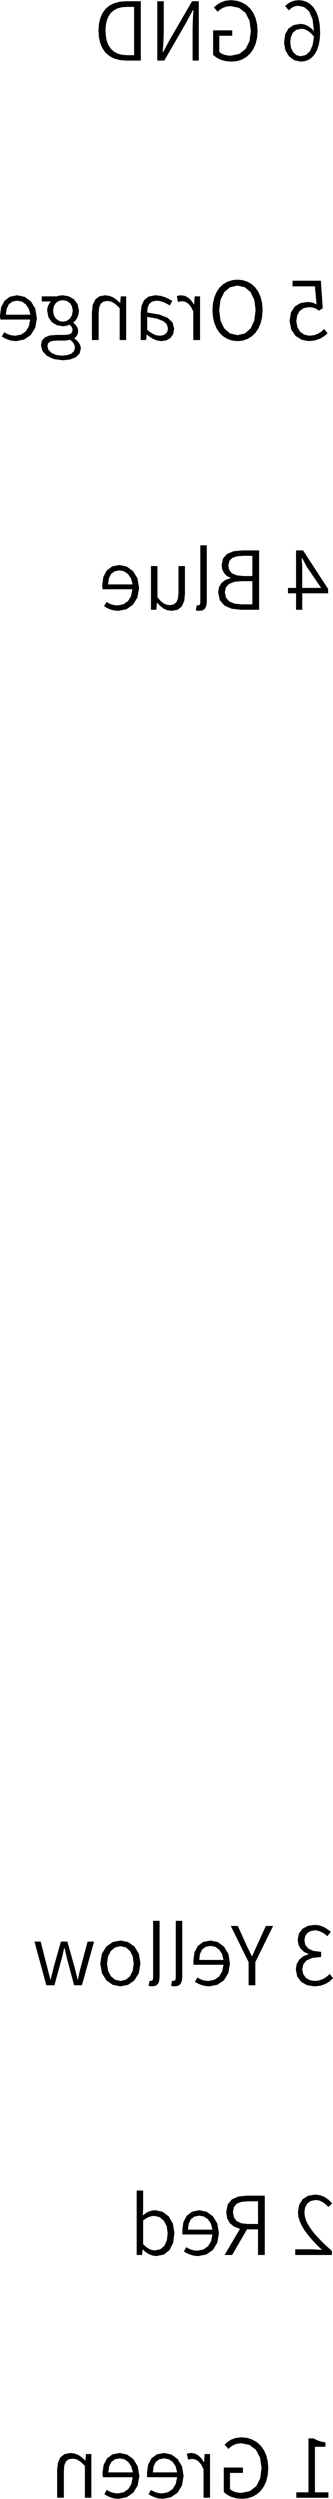 <svg version="1.1" xmlns="http://www.w3.org/2000/svg" xmlns:xlink="http://www.w3.org/1999/xlink" stroke-linecap="round" stroke-linejoin="round" stroke-width="0" fill-rule="evenodd" width="3.136mm" height="23.531mm" viewBox="131181.34 -26172.16 3136.4 23531.07" id="WcTbqebjVnRmakZKEGp9"><g transform="translate(0,-28813.25) scale(1,-1)" fill="currentColor" stroke="currentColor"><path d="M 133993.63 -2641.09 133954.51 -2645.66 133920.48 -2657.34 133891.52 -2675.12 133866.63 -2696.97 133902.19 -2737.61 133920.99 -2718.81 133942.83 -2705.6 133966.2 -2696.97 133991.09 -2694.43 134046.97 -2706.62 134093.2 -2747.26 134125.2 -2820.92 134138.41 -2933.19 134110.47 -2904.23 134078.47 -2882.9 134044.94 -2869.18 134011.41 -2864.61 133947.4 -2875.28 133898.63 -2908.3 133867.14 -2963.16 133856.47 -3039.87 133914.89 -3039.87 133920.99 -2987.54 133940.29 -2946.4 133973.82 -2919.98 134021.57 -2910.33 134048.5 -2914.39 134077.96 -2928.11 134108.44 -2950.97 134138.41 -2983.99 134126.22 -3063.24 134100.82 -3121.66 134063.23 -3157.22 134013.95 -3169.41 133974.84 -3159.76 133943.34 -3133.34 133922.51 -3092.19 133914.89 -3039.87 133856.47 -3039.87 133869.17 -3113.02 133903.72 -3169.92 133954.01 -3207 134013.95 -3220.21 134052.56 -3215.64 134087.61 -3202.43 134118.6 -3181.09 134145.52 -3150.61 134166.86 -3112 134183.12 -3064.76 134193.28 -3009.39 134196.83 -2945.89 134192.26 -2869.18 134180.07 -2805.17 134160.76 -2752.34 134135.36 -2710.68 134104.88 -2679.19 134070.34 -2657.34 134032.75 -2645.15"/><path d="M 133356.09 -2641.09 133302.24 -2647.18 133259.06 -2662.93 133224.01 -2684.78 133196.07 -2709.67 133231.63 -2750.31 133253.98 -2729.99 133280.91 -2713.22 133313.93 -2701.54 133353.55 -2696.97 133432.29 -2713.22 133492.74 -2759.45 133530.84 -2833.11 133544.05 -2930.65 133531.35 -3027.17 133494.27 -3100.83 133434.83 -3147.56 133353.55 -3164.33 133323.07 -3161.79 133293.61 -3155.18 133267.19 -3144.01 133246.87 -3128.77 133246.87 -2976.37 133368.79 -2976.37 133368.79 -2925.57 133188.45 -2925.57 133188.45 -3156.71 133219.44 -3181.6 133259.57 -3201.92 133306.82 -3215.13 133361.17 -3220.21 133413.5 -3215.13 133460.74 -3200.4 133502.9 -3176.01 133538.46 -3142.99 133567.93 -3101.34 133589.26 -3052.06 133602.98 -2994.66 133607.55 -2930.65 133602.47 -2867.15 133588.76 -2810.25 133566.91 -2760.98 133536.94 -2719.32 133500.36 -2685.79 133457.69 -2661.41 133408.92 -2646.17"/><path d="M 132662.67 -2651.25 132662.67 -3210.05 132728.71 -3210.05 132936.99 -2849.37 132997.95 -2735.07 133003.03 -2735.07 132997.95 -2819.4 132995.41 -2905.25 132995.41 -3210.05 133053.83 -3210.05 133053.83 -2651.25 132990.33 -2651.25 132779.51 -3014.47 132718.55 -3128.77 132713.47 -3128.77 132720.58 -3041.9 132723.63 -2953.51 132723.63 -2651.25"/><path d="M 132370.57 -2651.25 132309.61 -2655.82 132256.78 -2670.04 132211.57 -2692.4 132174.99 -2723.89 132146.04 -2763.52 132125.72 -2810.76 132113.01 -2865.62 132108.95 -2928.11 132174.99 -2928.11 132178.04 -2877.82 132187.18 -2833.11 132202.42 -2795.01 132223.76 -2763.01 132251.7 -2737.61 132286.24 -2719.32 132327.39 -2708.14 132375.65 -2704.59 132444.23 -2704.59 132444.23 -3159.25 132375.65 -3159.25 132327.39 -3155.18 132286.24 -3142.99 132251.7 -3123.69 132223.76 -3096.76 132202.42 -3063.74 132187.18 -3024.12 132178.04 -2978.91 132174.99 -2928.11 132108.95 -2928.11 132113.01 -2990.59 132125.21 -3045.96 132146.04 -3094.22 132174.48 -3134.86 132211.06 -3166.87 132255.76 -3190.74 132308.09 -3204.97 132368.03 -3210.05 132507.73 -3210.05 132507.73 -2651.25"/><path d="M 133418.57 -5273.04 133368.28 -5278.12 133322.56 -5292.85 133282.43 -5316.72 133247.89 -5349.74 133220.46 -5390.89 133199.63 -5440.17 133186.93 -5496.56 133182.36 -5560.06 133245.86 -5560.06 133258.05 -5464.04 133293.1 -5390.89 133347.46 -5345.17 133418.57 -5328.92 133488.17 -5345.17 133541.51 -5390.89 133576.56 -5464.04 133588.76 -5560.06 133576.56 -5658.1 133542.02 -5732.27 133488.17 -5779.51 133418.57 -5796.28 133347.46 -5779.51 133293.1 -5732.27 133258.05 -5658.1 133245.86 -5560.06 133182.36 -5560.06 133186.93 -5623.56 133199.63 -5680.96 133220.46 -5730.74 133247.89 -5772.91 133282.43 -5806.44 133322.56 -5831.33 133368.28 -5847.08 133418.57 -5852.16 133468.36 -5847.08 133513.57 -5831.33 133553.7 -5806.44 133588.25 -5772.91 133616.19 -5730.74 133637.01 -5680.96 133650.22 -5623.56 133654.8 -5560.06 133650.22 -5496.56 133637.01 -5440.17 133616.19 -5390.89 133588.25 -5349.74 133553.7 -5316.72 133513.57 -5292.85 133468.36 -5278.12"/><path d="M 133936.74 -5283.2 133936.74 -5336.54 134147.56 -5336.54 134162.8 -5506.72 134143.49 -5496.56 134123.68 -5489.44 134101.33 -5485.38 134076.44 -5483.86 134011.41 -5494.02 133958.07 -5526.02 133922 -5581.39 133908.8 -5661.66 133924.04 -5742.94 133964.68 -5802.88 134022.59 -5839.46 134089.13 -5852.16 134148.06 -5845.55 134196.32 -5828.79 134235.44 -5804.91 134266.94 -5778.5 134233.92 -5737.86 134208.51 -5761.73 134177.53 -5782.05 134139.43 -5796.28 134094.22 -5801.36 134047.48 -5791.7 134008.36 -5764.27 133981.95 -5721.09 133972.3 -5664.2 133980.93 -5608.32 134005.32 -5566.66 134042.91 -5540.75 134091.68 -5532.12 134118.09 -5534.15 134141.46 -5540.24 134163.3 -5550.4 134185.66 -5565.14 134221.22 -5542.28 134203.44 -5283.2"/><path d="M 132890.26 -5420.36 132866.89 -5422.39 132847.07 -5427.98 132857.24 -5483.86 132876.54 -5478.27 132897.88 -5476.24 132925.31 -5481.32 132952.74 -5497.57 132979.16 -5527.54 133002.01 -5572.76 133002.01 -5842 133065.51 -5842 133065.51 -5430.52 133014.72 -5430.52 133009.63 -5506.72 133007.1 -5506.72 132983.73 -5470.65 132955.28 -5443.72 132923.78 -5426.45"/><path d="M 132643.88 -5420.36 132580.88 -5432.55 132538.21 -5466.58 132514.34 -5518.91 132506.72 -5585.46 132506.72 -5623.56 132567.68 -5623.56 132659.12 -5640.32 132719.57 -5663.69 132753.1 -5694.68 132763.26 -5732.78 132757.16 -5763.76 132740.4 -5785.1 132716.01 -5797.29 132687.06 -5801.36 132656.07 -5797.8 132626.6 -5786.62 132597.65 -5769.35 132567.68 -5745.48 132567.68 -5623.56 132506.72 -5623.56 132506.72 -5842 132557.51 -5842 132562.6 -5791.2 132565.13 -5791.2 132595.62 -5814.56 132629.14 -5833.87 132664.7 -5847.08 132702.3 -5852.16 132750.05 -5844.54 132787.64 -5822.18 132812.53 -5785.61 132821.68 -5735.32 132806.44 -5676.39 132760.21 -5632.7 132681.47 -5601.71 132567.68 -5582.92 132571.23 -5541.77 132583.93 -5506.21 132610.35 -5480.81 132654.04 -5471.16 132690.61 -5475.22 132724.14 -5486.4 132754.62 -5501.13 132781.04 -5516.88 132803.9 -5473.7 132773.42 -5455.92 132736.33 -5438.64 132692.64 -5425.44"/><path d="M 132171.44 -5420.36 132116.57 -5430.52 132077.96 -5461.5 132054.6 -5511.29 132046.98 -5580.38 132046.98 -5842 132110.48 -5842 132110.48 -5588 132115.05 -5536.69 132129.27 -5501.13 132154.16 -5480.3 132191.76 -5473.7 132222.24 -5477.76 132250.18 -5490.97 132278.12 -5512.3 132308.6 -5542.28 132308.6 -5842 132369.56 -5842 132369.56 -5430.52 132318.76 -5430.52 132313.68 -5491.48 132311.13 -5491.48 132280.15 -5463.03 132248.14 -5440.68 132212.07 -5425.94"/><path d="M 131772.66 -5420.36 131740.65 -5423.4 131716.78 -5430.52 131574.54 -5430.52 131574.54 -5478.78 131660.9 -5478.78 131646.67 -5496.05 131635.5 -5516.37 131627.88 -5540.75 131625.57 -5565.14 131681.22 -5565.14 131688.33 -5523.99 131707.63 -5492.49 131737.1 -5473.19 131772.66 -5466.08 131808.72 -5473.19 131838.69 -5492.49 131859.01 -5523.99 131866.63 -5565.14 131859.01 -5608.32 131838.69 -5640.83 131808.72 -5662.16 131772.66 -5669.28 131738.11 -5662.16 131708.65 -5640.83 131688.84 -5608.32 131681.22 -5565.14 131625.57 -5565.14 131637.02 -5626.6 131668.51 -5672.32 131715.25 -5701.79 131772.66 -5712.46 131805.17 -5708.39 131836.16 -5697.22 131855.97 -5718.04 131862.06 -5731.25 131864.1 -5748.02 131860.54 -5766.81 131848.35 -5781.54 131825.49 -5790.69 131790.44 -5793.74 131709.16 -5793.74 131647.18 -5799.32 131602.98 -5817.61 131576.06 -5848.6 131566.92 -5892.8 131568.97 -5900.42 131627.88 -5900.42 131633.46 -5875.02 131650.23 -5858.76 131677.15 -5849.62 131714.24 -5847.08 131801.1 -5846.57 131841.24 -5839.46 131862.06 -5857.24 131876.29 -5876.54 131884.42 -5895.34 131886.96 -5913.12 131878.83 -5945.63 131854.44 -5969.5 131815.33 -5984.24 131762.5 -5989.32 131707.12 -5981.7 131664.45 -5961.88 131637.53 -5933.44 131627.88 -5900.42 131568.97 -5900.42 131581.14 -5945.63 131622.29 -5990.33 131686.8 -6020.81 131772.66 -6032.5 131842.25 -6024.88 131895.59 -6003.54 131930.64 -5969.5 131942.84 -5923.28 131938.77 -5896.86 131926.58 -5870.95 131907.28 -5847.58 131881.88 -5826.76 131881.88 -5824.22 131896.1 -5813.04 131907.28 -5797.29 131914.9 -5778.5 131917.44 -5755.64 131913.37 -5731.76 131902.19 -5710.93 131887.46 -5693.15 131871.72 -5679.44 131871.72 -5676.9 131892.04 -5658.1 131908.8 -5632.19 131920.48 -5601.2 131925.06 -5565.14 131912.86 -5506.21 131880.35 -5460.49 131831.58 -5431.02"/><path d="M 131343.4 -5420.36 131275.32 -5433.56 131224.01 -5472.17 131192.01 -5532.62 131182.24 -5603.24 131236.72 -5603.24 131244.34 -5546.34 131265.16 -5504.68 131298.69 -5479.79 131343.4 -5471.16 131387.08 -5479.79 131424.68 -5505.7 131452.62 -5547.36 131467.86 -5603.24 131182.24 -5603.24 131181.34 -5623.05 131185.92 -5648.96 131465.32 -5648.96 131453.63 -5711.44 131425.18 -5759.7 131381.5 -5790.18 131325.62 -5801.36 131296.66 -5798.82 131269.74 -5792.21 131244.84 -5782.05 131221.48 -5768.34 131198.62 -5808.98 131226.56 -5825.23 131257.54 -5838.95 131292.6 -5848.6 131333.24 -5852.16 131408.93 -5837.42 131470.9 -5794.75 131513.07 -5726.68 131528.82 -5636.26 131513.57 -5545.83 131472.43 -5477.76 131412.99 -5435.09"/><path d="M 133068.06 -7774.94 133068.06 -8310.87 133066.53 -8324.08 133062.47 -8333.74 133056.37 -8339.32 133045.7 -8341.36 133035.04 -8338.82 133024.88 -8387.08 133041.13 -8390.63 133062.98 -8392.16 133092.44 -8386.57 133113.27 -8369.8 133124.95 -8342.88 133129.01 -8305.8 133129.01 -7774.94"/><path d="M 133969.76 -7823.2 133969.76 -7896.86 134028.18 -7896.86 134071.36 -7978.14 134205.98 -8176.25 134028.18 -8176.25 134027.67 -7972.55 134023.1 -7896.86 133969.76 -7896.86 133969.76 -8176.25 133893.56 -8176.25 133893.56 -8227.06 133969.76 -8227.06 133969.76 -8382 134028.18 -8382 134028.18 -8227.06 134272.01 -8227.06 134272.01 -8186.41 134035.8 -7823.2"/><path d="M 133459.22 -7823.2 133380.98 -7830.82 133321.04 -7855.71 133282.43 -7898.38 133268.72 -7960.36 133269.78 -7967.98 133332.22 -7967.98 133340.85 -7924.29 133366.76 -7895.33 133409.43 -7879.08 133469.38 -7874 133558.28 -7874 133558.28 -8064.5 133471.92 -8064.5 133408.42 -8057.38 133364.73 -8038.08 133340.34 -8007.6 133332.22 -7967.98 133269.78 -7967.98 133274.3 -8000.49 133290.56 -8035.54 133316.98 -8063.48 133352.54 -8082.28 133352.54 -8084.82 133305.29 -8100.56 133268.21 -8128.5 133244.33 -8168.13 133236.12 -8216.9 133299.19 -8216.9 133309.36 -8170.67 133339.84 -8138.16 133389.11 -8118.85 133456.68 -8112.76 133558.28 -8112.76 133558.28 -8331.19 133456.68 -8331.19 133390.13 -8324.59 133340.85 -8303.76 133309.86 -8268.2 133299.19 -8216.9 133236.12 -8216.9 133250.94 -8291.06 133294.62 -8341.86 133361.17 -8371.84 133446.51 -8382 133621.78 -8382 133621.78 -7823.2"/><path d="M 132306.06 -7960.36 132237.98 -7973.56 132186.68 -8012.17 132154.67 -8072.62 132144.9 -8143.24 132199.38 -8143.24 132207 -8086.34 132227.82 -8044.68 132261.35 -8019.79 132306.06 -8011.16 132349.74 -8019.79 132387.34 -8045.7 132415.28 -8087.36 132430.51 -8143.24 132144.9 -8143.24 132144 -8163.05 132148.57 -8188.96 132427.98 -8188.96 132416.29 -8251.44 132387.84 -8299.7 132344.16 -8330.18 132288.28 -8341.36 132259.32 -8338.82 132232.4 -8332.21 132207.5 -8322.05 132184.13 -8308.34 132161.28 -8348.98 132189.22 -8365.23 132220.2 -8378.95 132255.26 -8388.6 132295.9 -8392.16 132371.59 -8377.42 132433.56 -8334.75 132475.73 -8266.68 132491.48 -8176.25 132475.73 -8085.83 132434.07 -8017.76 132374.63 -7975.09"/><path d="M 132603.24 -7970.52 132603.24 -8382 132654.04 -8382 132659.12 -8315.96 132661.66 -8315.96 132691.12 -8346.94 132722.62 -8371.33 132758.18 -8386.57 132798.82 -8392.16 132854.69 -8382 132893.3 -8351.01 132916.16 -8301.22 132923.28 -8232.14 132923.28 -7970.52 132862.32 -7970.52 132862.32 -8224.52 132857.24 -8275.82 132842.5 -8311.38 132817.1 -8332.21 132781.04 -8338.82 132749.03 -8334.24 132720.58 -8321.03 132693.15 -8298.18 132664.19 -8265.16 132664.19 -7970.52"/><path d="M 132836.92 -20728.93 132836.92 -21264.88 132835.39 -21278.08 132830.31 -21287.74 132824.22 -21293.32 132814.06 -21295.36 132801.36 -21292.82 132793.74 -21341.08 132809.48 -21344.63 132829.3 -21346.16 132860.28 -21340.57 132881.62 -21323.8 132893.81 -21296.88 132897.88 -21259.8 132897.88 -20728.93"/><path d="M 132623.56 -20728.93 132623.56 -21264.88 132622.03 -21278.08 132617.97 -21287.74 132611.87 -21293.32 132601.2 -21295.36 132590.54 -21292.82 132580.38 -21341.08 132596.63 -21344.63 132618.48 -21346.16 132647.94 -21340.57 132668.77 -21323.8 132680.45 -21296.88 132684.51 -21259.8 132684.51 -20728.93"/><path d="M 134145.01 -20767.04 134081.51 -20776.18 134030.72 -20803.61 133997.19 -20847.3 133985 -20906.74 133992.11 -20953.98 134012.94 -20992.08 134044.94 -21021.54 134086.6 -21041.36 134086.6 -21043.9 134039.86 -21061.68 134002.27 -21092.16 133976.36 -21133.81 133967.22 -21186.14 133980.42 -21252.68 134017.51 -21303.48 134073.39 -21334.98 134142.48 -21346.16 134201.4 -21339.55 134249.16 -21322.28 134287.26 -21297.9 134317.74 -21269.96 134287.26 -21229.32 134260.33 -21253.7 134228.33 -21274.53 134190.23 -21289.77 134145.01 -21295.36 134098.79 -21287.74 134061.7 -21265.38 134037.32 -21230.84 134028.18 -21186.14 134037.83 -21138.89 134068.31 -21101.81 134123.68 -21077.93 134205.98 -21069.3 134205.98 -21021.04 134132.32 -21012.4 134083.55 -20989.54 134056.62 -20954.49 134048.5 -20911.82 134055.61 -20873.72 134074.91 -20844.76 134106.41 -20825.96 134147.56 -20817.84 134180.57 -20823.42 134210.55 -20835.11 134238.49 -20852.38 134264.4 -20873.72 134297.42 -20833.07 134265.41 -20807.68 134229.85 -20786.85 134189.72 -20772.12"/><path d="M 133355.07 -20777.2 133522.72 -21117.56 133522.72 -21336 133586.22 -21336 133586.22 -21117.56 133753.86 -20777.2 133685.28 -20777.2 133555.74 -21061.68 133553.19 -21061.68 133508.49 -20970.24 133421.12 -20777.2"/><path d="M 133164.57 -20914.36 133095.49 -20927.56 133044.18 -20966.17 133012.68 -21026.62 133003.36 -21097.24 133057.9 -21097.24 133065.01 -21040.34 133085.33 -20998.68 133118.86 -20973.79 133164.57 -20965.16 133208.26 -20973.79 133245.35 -20999.7 133272.78 -21041.36 133286.5 -21097.24 133003.36 -21097.24 133003.03 -21134.83 133004.56 -21142.96 133286.5 -21142.96 133273.8 -21205.44 133244.84 -21253.7 133201.15 -21284.18 133144.26 -21295.36 133115.3 -21292.82 133088.38 -21286.21 133063.48 -21276.05 133040.12 -21262.34 133017.26 -21302.98 133045.19 -21319.23 133077.2 -21332.95 133112.25 -21342.6 133151.88 -21346.16 133228.58 -21331.42 133290.56 -21288.75 133332.22 -21220.68 133347.46 -21130.26 133332.22 -21039.83 133291.07 -20971.76 133232.65 -20929.09"/><path d="M 132316.22 -20914.36 132243.57 -20928.58 132183.12 -20970.74 132140.96 -21038.82 132125.72 -21130.26 132189.22 -21130.26 132198.87 -21064.22 132225.28 -21012.91 132265.42 -20979.38 132316.22 -20967.7 132366.51 -20979.38 132406.13 -21012.91 132431.53 -21064.22 132440.68 -21130.26 132431.53 -21197.82 132406.13 -21250.14 132366.51 -21283.67 132316.22 -21295.36 132265.42 -21283.67 132225.28 -21250.14 132198.87 -21197.82 132189.22 -21130.26 132125.72 -21130.26 132140.96 -21221.7 132183.12 -21289.77 132243.57 -21331.93 132316.22 -21346.16 132387.34 -21331.93 132447.28 -21289.77 132488.94 -21221.7 132504.18 -21130.26 132488.94 -21038.82 132447.28 -20970.74 132387.34 -20928.58"/><path d="M 131505.96 -20924.52 131617.72 -21336 131693.92 -21336 131764.53 -21077.42 131785.36 -20988.02 131790.44 -20988.02 131810.76 -21078.44 131879.34 -21336 131953 -21336 132067.3 -20924.52 132006.34 -20924.52 131933.18 -21197.82 131914.9 -21282.66 131912.36 -21282.66 131884.42 -21168.36 131815.84 -20924.52 131754.88 -20924.52 131686.3 -21168.36 131658.36 -21282.66 131655.82 -21282.66 131564.38 -20924.52"/><path d="M 132468.62 -23268.94 132468.62 -23774.4 132529.57 -23774.4 132529.57 -23550.88 132557.51 -23531.06 132583.93 -23517.86 132609.84 -23510.24 132636.26 -23507.7 132684.51 -23519.38 132724.14 -23552.91 132751.06 -23604.22 132760.72 -23670.26 132752.59 -23738.33 132729.73 -23789.64 132692.13 -23821.64 132641.34 -23832.82 132611.87 -23829.26 132584.44 -23818.08 132557.51 -23799.8 132529.57 -23774.4 132468.62 -23774.4 132468.62 -23876 132519.42 -23876 132524.5 -23825.2 132527.04 -23825.2 132553.45 -23848.56 132583.93 -23867.87 132617.46 -23881.08 132654.04 -23886.16 132724.65 -23871.93 132777.99 -23829.77 132812.02 -23761.7 132824.22 -23670.26 132809.48 -23580.85 132770.37 -23512.78 132713.98 -23469.6 132646.42 -23454.36 132611.87 -23457.4 132581.9 -23467.06 132554.47 -23482.3 132527.04 -23502.62 132529.57 -23431.5 132529.57 -23268.94"/><path d="M 134147.56 -23307.04 134081.01 -23318.72 134030.21 -23352.25 133998.71 -23404.57 133987.54 -23472.14 133991.6 -23514.3 134003.79 -23556.46 134023.1 -23599.64 134049 -23643.33 134082.02 -23687.53 134120.63 -23733.25 134164.32 -23779.98 134213.6 -23827.74 134122.16 -23822.66 133962.13 -23822.66 133962.13 -23876 134307.57 -23876 134307.57 -23837.9 134245.6 -23782.02 134192.26 -23729.18 134147.56 -23680.42 134111.49 -23634.19 134083.55 -23591.01 134063.74 -23550.37 134052.56 -23511.76 134048.5 -23474.68 134055.1 -23428.45 134075.42 -23391.36 134108.44 -23366.98 134155.18 -23357.84 134188.7 -23362.92 134219.69 -23377.65 134248.65 -23398.48 134274.56 -23423.88 134310.12 -23390.86 134276.59 -23356.31 134239.5 -23329.9 134196.83 -23313.13"/><path d="M 133504.94 -23317.2 133426.7 -23325.32 133365.74 -23351.74 133326.12 -23399.49 133311.9 -23472.14 133375.4 -23472.14 133384.54 -23423.88 133410.96 -23392.89 133454.64 -23375.62 133515.1 -23370.54 133611.62 -23370.54 133611.62 -23583.9 133515.1 -23583.9 133454.64 -23577.29 133410.96 -23556.46 133384.54 -23521.92 133375.4 -23472.14 133311.9 -23472.14 133321.04 -23531.57 133346.95 -23577.8 133388.1 -23609.8 133441.44 -23629.62 133296.66 -23876 133367.78 -23876 133507.48 -23634.7 133611.62 -23634.7 133611.62 -23876 133675.12 -23876 133675.12 -23317.2"/><path d="M 133060.44 -23454.36 132991.35 -23467.56 132940.04 -23506.17 132908.54 -23566.62 132899.22 -23637.24 132951.22 -23637.24 132958.84 -23580.34 132979.66 -23538.68 133013.19 -23513.79 133057.9 -23505.16 133102.09 -23513.79 133140.19 -23539.7 133168.13 -23581.36 133182.36 -23637.24 132899.22 -23637.24 132898.89 -23674.83 132900.42 -23682.96 133182.36 -23682.96 133169.66 -23745.44 133140.7 -23793.7 133097.01 -23824.18 133040.12 -23835.36 133011.16 -23832.82 132984.24 -23826.21 132959.34 -23816.05 132935.98 -23802.34 132913.12 -23842.98 132941.06 -23859.23 132973.06 -23872.95 133008.11 -23882.6 133047.74 -23886.16 133124.44 -23871.42 133186.42 -23828.75 133228.07 -23760.68 133243.32 -23670.26 133228.07 -23579.83 133186.93 -23511.76 133128.51 -23469.09"/><path d="M 133454.13 -25593.04 133401.81 -25599.13 133358.12 -25614.88 133323.58 -25636.72 133296.66 -25661.62 133332.22 -25702.26 133355.07 -25681.94 133382 -25665.17 133414.51 -25653.49 133454.13 -25648.92 133532.37 -25665.17 133592.31 -25711.4 133630.92 -25785.06 133644.63 -25882.6 133631.94 -25979.12 133595.36 -26052.78 133535.42 -26099.51 133454.13 -26116.28 133422.64 -26113.74 133393.18 -26107.13 133367.78 -26095.96 133347.46 -26080.72 133347.46 -25928.32 133469.38 -25928.32 133469.38 -25877.52 133289.04 -25877.52 133289.04 -26108.66 133320.02 -26133.55 133359.65 -26153.87 133406.38 -26167.08 133459.22 -26172.16 133512.05 -26167.08 133560.31 -26152.34 133602.47 -26127.96 133639.05 -26094.94 133668 -26053.28 133689.85 -26004.01 133703.56 -25946.6 133708.13 -25882.6 133703.06 -25819.1 133689.34 -25762.2 133666.48 -25712.92 133636.51 -25671.27 133599.42 -25637.74 133555.74 -25613.36 133507.48 -25598.12"/><path d="M 134086.6 -25603.2 134086.6 -26111.2 133972.3 -26111.2 133972.3 -26162 134274.56 -26162 134274.56 -26111.2 134147.56 -26111.2 134147.56 -25681.94 134246.62 -25681.94 134246.62 -25641.3 134212.58 -25634.69 134183.12 -25626.06 134157.21 -25615.39 134134.86 -25603.2"/><path d="M 132984.24 -25740.36 132960.87 -25742.39 132941.06 -25747.98 132953.76 -25803.86 132972.04 -25798.27 132991.86 -25796.24 133019.8 -25801.32 133048.24 -25817.57 133075.17 -25847.54 133098.54 -25892.76 133098.54 -26162 133159.5 -26162 133159.5 -25750.52 133108.69 -25750.52 133103.62 -25826.72 133101.07 -25826.72 133077.71 -25790.65 133049.26 -25763.72 133017.76 -25746.45"/><path d="M 132727.69 -25740.36 132658.61 -25753.56 132607.3 -25792.17 132575.8 -25852.62 132566.48 -25923.24 132621.01 -25923.24 132628.13 -25866.34 132648.45 -25824.68 132681.98 -25799.79 132727.69 -25791.16 132771.38 -25799.79 132808.47 -25825.7 132835.9 -25867.36 132849.62 -25923.24 132566.48 -25923.24 132566.15 -25960.83 132567.68 -25968.96 132849.62 -25968.96 132836.92 -26031.44 132807.96 -26079.7 132764.27 -26110.18 132707.38 -26121.36 132679.44 -26118.82 132652.51 -26112.21 132627.11 -26102.05 132603.24 -26088.34 132580.38 -26128.98 132608.32 -26145.23 132639.81 -26158.95 132675.37 -26168.6 132715 -26172.16 132791.7 -26157.42 132853.68 -26114.75 132895.34 -26046.68 132910.57 -25956.26 132895.34 -25865.83 132854.19 -25797.76 132795.77 -25755.09"/><path d="M 132308.6 -25740.36 132240.52 -25753.56 132189.22 -25792.17 132157.21 -25852.62 132147.44 -25923.24 132201.92 -25923.24 132209.54 -25866.34 132230.36 -25824.68 132263.89 -25799.79 132308.6 -25791.16 132352.28 -25799.79 132389.88 -25825.7 132417.82 -25867.36 132433.06 -25923.24 132147.44 -25923.24 132146.54 -25943.05 132151.12 -25968.96 132430.51 -25968.96 132418.83 -26031.44 132390.38 -26079.7 132346.69 -26110.18 132290.82 -26121.36 132261.86 -26118.82 132234.94 -26112.21 132210.04 -26102.05 132186.68 -26088.34 132163.82 -26128.98 132191.76 -26145.23 132222.74 -26158.95 132257.8 -26168.6 132298.44 -26172.16 132374.13 -26157.42 132436.1 -26114.75 132478.27 -26046.68 132494.01 -25956.26 132478.27 -25865.83 132436.61 -25797.76 132377.18 -25755.09"/><path d="M 131846.32 -25740.36 131789.93 -25750.52 131750.3 -25781.5 131726.94 -25831.29 131719.32 -25900.38 131719.32 -26162 131782.82 -26162 131782.82 -25908 131787.39 -25856.69 131801.61 -25821.13 131826.5 -25800.3 131864.1 -25793.7 131894.57 -25797.76 131922.51 -25810.97 131950.46 -25832.3 131980.94 -25862.28 131980.94 -26162 132041.9 -26162 132041.9 -25750.52 131991.1 -25750.52 131986.01 -25811.48 131983.48 -25811.48 131954.01 -25783.03 131921.5 -25760.68 131885.94 -25745.94"/></g></svg>